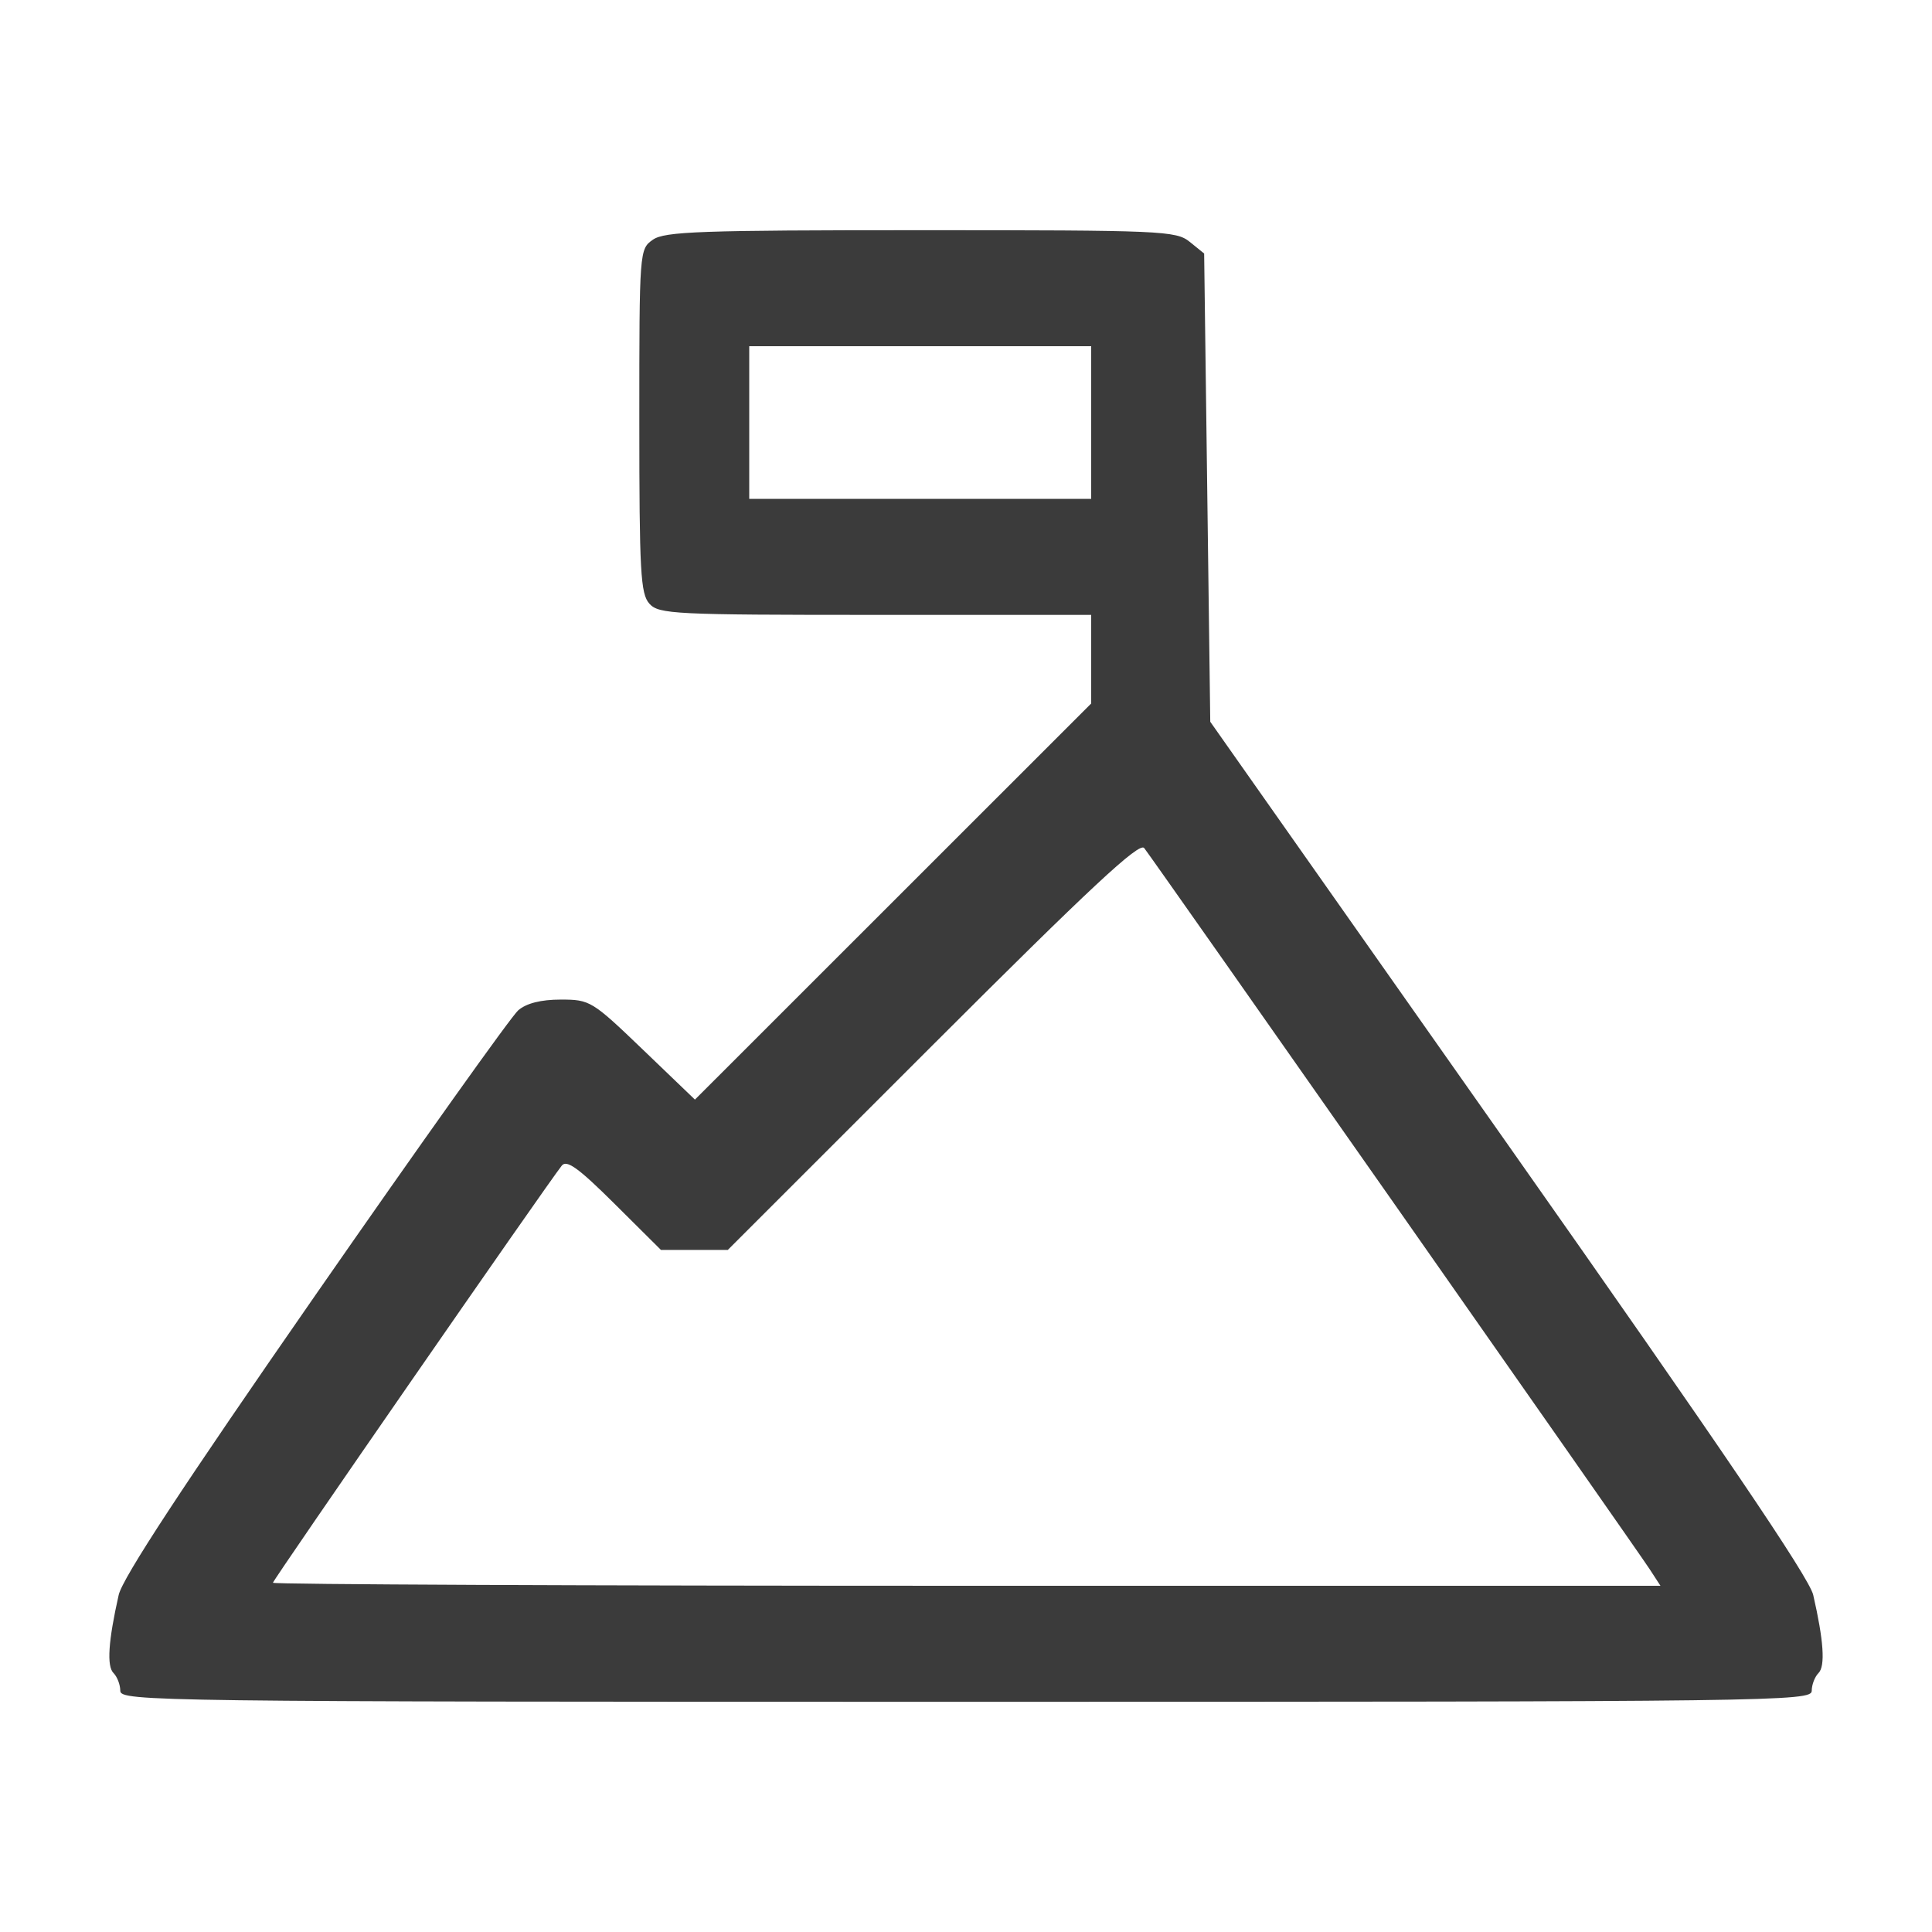 <?xml version="1.0" encoding="UTF-8" standalone="no"?>
<svg
   xmlns:dc="http://purl.org/dc/elements/1.1/"
   xmlns:cc="http://creativecommons.org/ns#"
   xmlns:rdf="http://www.w3.org/1999/02/22-rdf-syntax-ns#"
   xmlns:svg="http://www.w3.org/2000/svg"
   xmlns="http://www.w3.org/2000/svg"
   version="1.1"
   id="svg2"
   viewBox="0 0 1055.906 1055.906"
   height="298mm"
   width="298mm">
  <defs
     id="defs4" />
  <g
     style="display:inline"
     transform="translate(-354.212,-245.162)"
     id="layer1">
    <path
       id="path4210"
       d="m 419.952,1169.251 c 0,-3.304 -1.672,-7.679 -3.715,-9.723 -3.754,-3.754 -2.841,-17.453 2.843,-42.673 2.083,-9.244 35.076,-59.531 107.287,-163.527 57.353,-82.598 107.349,-152.806 111.101,-156.018 4.49,-3.844 12.427,-5.84 23.218,-5.84 15.983,0 17.11,0.687 44.865,27.332 l 28.47,27.332 108.281,-108.242 108.281,-108.242 0,-24.215 0,-24.215 -117.956,0 c -110.036,0 -118.328,-0.41 -123.48,-6.103 -4.864,-5.374 -5.523,-17.306 -5.523,-99.929 0,-93.174 0.053,-93.862 7.417,-99.022 6.425,-4.5 26.017,-5.195 146.471,-5.195 131.908,0 139.459,0.328 146.932,6.376 l 7.879,6.376 1.669,127.95 1.669,127.95 163.236,231.941 c 115.826,164.577 164.127,235.819 166.302,245.291 5.72,24.909 6.671,38.902 2.9,42.673 -2.043,2.043 -3.715,6.418 -3.715,9.723 0,5.756 -19.344,6.007 -462.214,6.007 -442.87,0 -462.214,-0.251 -462.214,-6.007 z m 835.793,-66.579 c -7.108,-10.925 -271.185,-387.663 -276.193,-394.023 -2.662,-3.38 -29.323,21.46 -115.519,107.627 l -112.058,112.022 -18.263,0 -18.263,0 -25.37,-25.221 c -19.668,-19.553 -26.149,-24.241 -28.836,-20.858 -8.141,10.249 -157.859,226.462 -157.859,227.97 0,0.913 170.624,1.661 379.166,1.661 l 379.166,0 -5.971,-9.178 z m -305.165,-626.576 0,-41.716 -93.444,0 -93.444,0 0,41.716 0,41.716 93.444,0 93.444,0 0,-41.716 z"
       style="fill:#3b3b3b;fill-opacity:1" />
  </g>
</svg>

